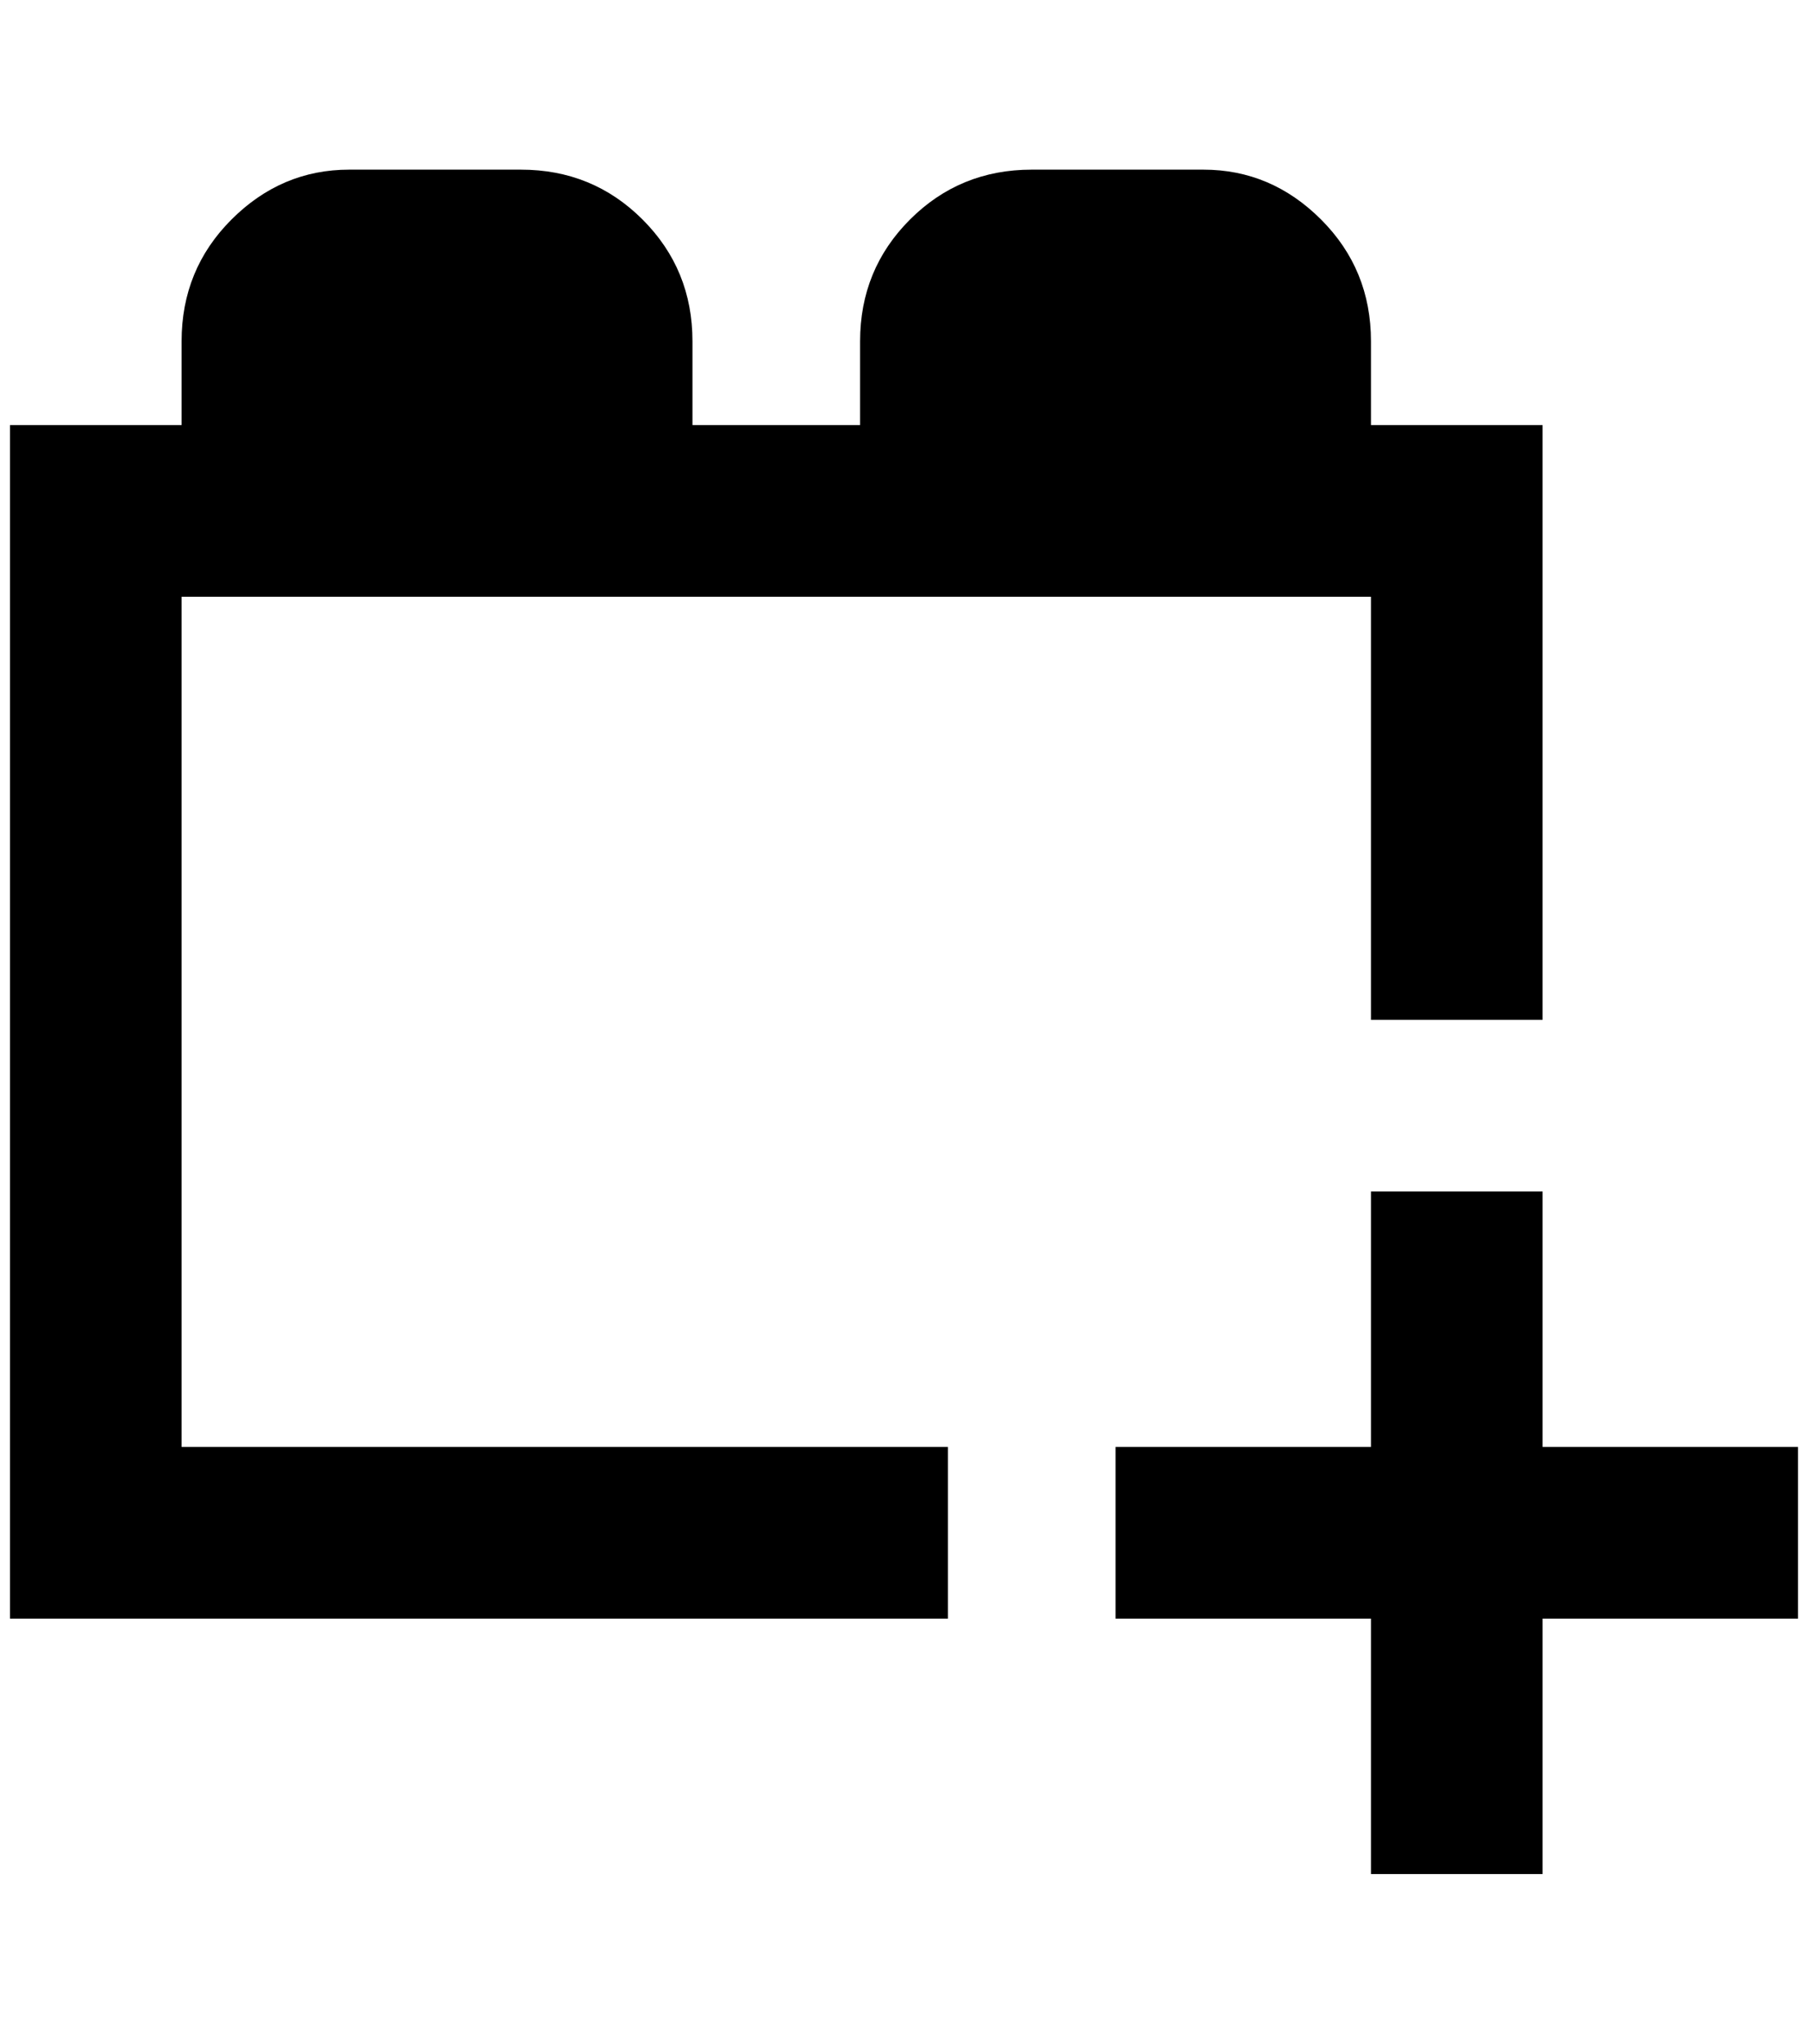 <?xml version="1.0" standalone="no"?>
<!DOCTYPE svg PUBLIC "-//W3C//DTD SVG 1.1//EN" "http://www.w3.org/Graphics/SVG/1.1/DTD/svg11.dtd" >
<svg xmlns="http://www.w3.org/2000/svg" xmlns:xlink="http://www.w3.org/1999/xlink" version="1.1" viewBox="-10 0 1812 2048">
   <path fill="currentColor"
d="M1364 426v-84q0 -72 -50 -122t-118 -50h-172q-72 0 -122 50t-50 122v84h-168v-84q0 -72 -50 -122t-122 -50h-172q-68 0 -118 50t-50 122v84h-172v1196h940v-172h-768v-852h1192v424h172v-596h-172zM1536 1194v256h256v172h-256v256h-172v-256h-256v-172h256v-256h172z
" />
</svg>
